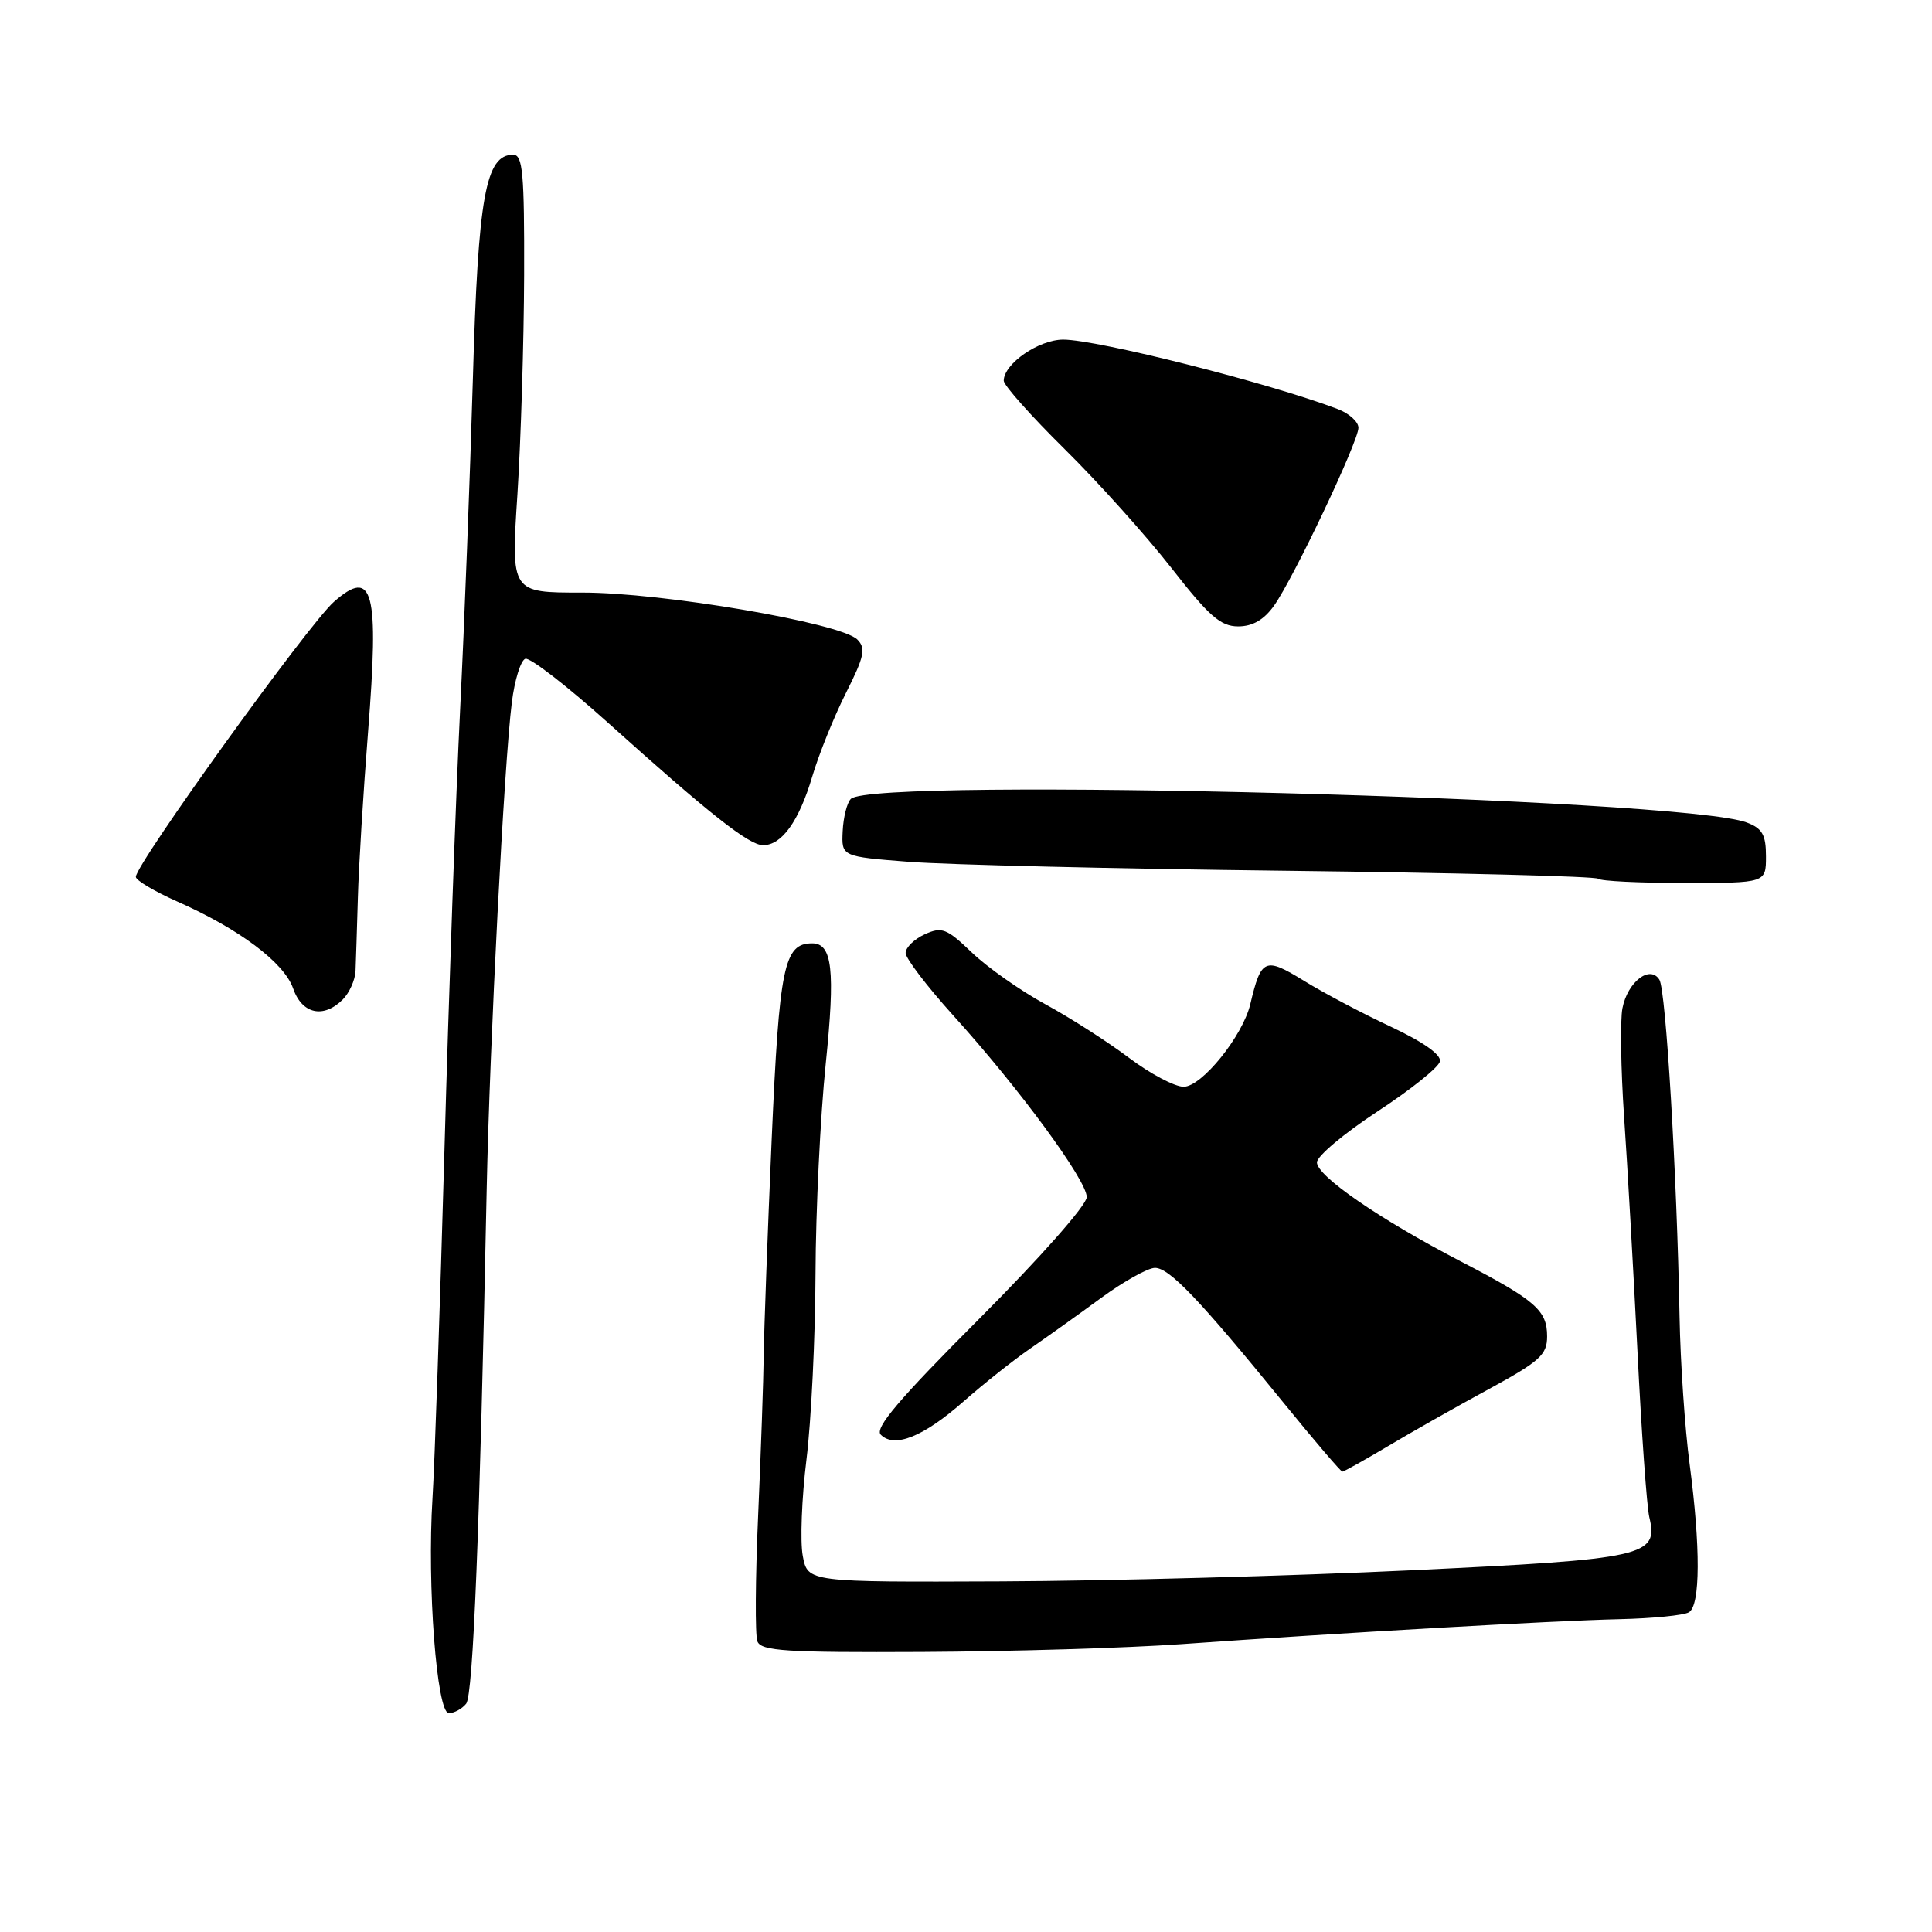 <?xml version="1.0" encoding="UTF-8" standalone="no"?>
<!DOCTYPE svg PUBLIC "-//W3C//DTD SVG 1.1//EN" "http://www.w3.org/Graphics/SVG/1.1/DTD/svg11.dtd" >
<svg xmlns="http://www.w3.org/2000/svg" xmlns:xlink="http://www.w3.org/1999/xlink" version="1.1" viewBox="0 0 256 256">
 <g >
 <path fill="currentColor"
d=" M 61.77 225.75 C 62.70 224.60 63.57 202.80 64.49 157.56 C 64.89 138.25 66.80 101.16 67.82 93.08 C 68.19 90.10 69.00 87.50 69.61 87.29 C 70.22 87.09 75.12 90.88 80.50 95.71 C 93.99 107.84 99.23 111.98 101.10 111.99 C 103.58 112.01 105.86 108.83 107.62 102.92 C 108.50 99.94 110.52 94.94 112.10 91.81 C 114.53 86.99 114.76 85.90 113.60 84.74 C 111.40 82.54 87.70 78.50 77.11 78.52 C 67.71 78.53 67.71 78.53 68.56 65.52 C 69.02 58.36 69.42 45.30 69.45 36.50 C 69.49 22.92 69.27 20.50 68.00 20.50 C 64.34 20.50 63.35 26.01 62.66 50.18 C 62.29 63.01 61.53 82.72 60.97 94.00 C 60.41 105.28 59.47 131.60 58.89 152.50 C 58.30 173.40 57.59 194.10 57.31 198.50 C 56.58 210.09 57.87 227.00 59.47 227.00 C 60.18 227.00 61.21 226.44 61.77 225.75 Z  M 156.50 217.86 C 177.42 216.37 205.86 214.75 214.55 214.55 C 218.97 214.45 223.13 214.04 223.80 213.63 C 225.31 212.69 225.34 205.04 223.88 193.97 C 223.26 189.31 222.66 180.55 222.55 174.50 C 222.20 155.58 220.74 131.20 219.88 129.82 C 218.63 127.81 215.66 130.10 214.98 133.60 C 214.67 135.19 214.77 141.68 215.20 148.00 C 215.64 154.32 216.43 168.28 216.97 179.00 C 217.50 189.72 218.21 199.64 218.54 201.03 C 219.78 206.21 218.09 206.59 187.00 208.07 C 171.32 208.82 146.92 209.48 132.76 209.54 C 107.02 209.65 107.02 209.65 106.37 206.16 C 106.01 204.25 106.23 198.51 106.86 193.40 C 107.49 188.29 108.03 177.23 108.06 168.81 C 108.09 160.39 108.70 147.88 109.41 141.00 C 110.69 128.54 110.29 125.00 107.62 125.00 C 103.88 125.00 103.26 128.01 102.25 151.00 C 101.71 163.38 101.24 176.20 101.20 179.50 C 101.16 182.80 100.83 192.36 100.46 200.75 C 100.09 209.13 100.04 216.67 100.36 217.49 C 100.85 218.77 104.15 218.98 122.22 218.89 C 133.92 218.83 149.35 218.37 156.50 217.86 Z  M 183.87 191.65 C 186.97 189.80 192.99 186.39 197.25 184.08 C 204.04 180.38 205.00 179.52 205.00 177.08 C 205.00 173.62 203.49 172.30 193.50 167.11 C 182.77 161.53 174.50 155.83 174.50 154.02 C 174.50 153.20 178.10 150.18 182.50 147.29 C 186.90 144.41 190.64 141.42 190.80 140.64 C 190.99 139.76 188.60 138.07 184.33 136.06 C 180.60 134.32 175.41 131.58 172.80 129.97 C 167.60 126.77 167.11 126.99 165.67 133.06 C 164.66 137.29 159.24 144.00 156.84 144.00 C 155.65 144.00 152.39 142.27 149.59 140.16 C 146.79 138.05 141.80 134.85 138.50 133.06 C 135.20 131.26 130.83 128.18 128.78 126.22 C 125.43 123.01 124.80 122.77 122.53 123.80 C 121.14 124.44 120.00 125.55 120.00 126.27 C 120.00 126.99 122.84 130.71 126.30 134.54 C 135.01 144.16 144.00 156.39 144.00 158.62 C 144.00 159.67 137.84 166.64 129.78 174.72 C 119.10 185.42 115.85 189.25 116.71 190.11 C 118.52 191.92 122.35 190.38 127.63 185.74 C 130.31 183.38 134.30 180.21 136.50 178.70 C 138.70 177.18 142.94 174.16 145.92 171.97 C 148.90 169.79 152.11 168.00 153.04 168.00 C 154.94 168.00 158.95 172.20 170.00 185.78 C 174.12 190.85 177.67 195.00 177.87 195.00 C 178.07 195.00 180.77 193.49 183.87 191.65 Z  M 45.43 132.43 C 46.29 131.56 47.05 129.88 47.11 128.68 C 47.16 127.48 47.30 123.12 47.42 119.00 C 47.53 114.88 48.14 104.98 48.77 97.00 C 50.25 78.22 49.45 75.16 44.24 79.75 C 40.87 82.72 18.00 114.48 18.00 116.19 C 18.00 116.65 20.46 118.11 23.47 119.45 C 31.69 123.08 37.65 127.55 38.84 130.97 C 40.02 134.37 42.86 135.00 45.43 132.43 Z  M 234.00 113.48 C 234.00 110.62 233.52 109.77 231.46 108.99 C 222.90 105.73 115.69 102.91 112.74 105.86 C 112.23 106.37 111.75 108.29 111.66 110.14 C 111.50 113.50 111.50 113.50 120.50 114.20 C 125.45 114.58 147.88 115.12 170.35 115.38 C 192.82 115.65 211.46 116.12 211.77 116.44 C 212.08 116.75 217.21 117.00 223.17 117.00 C 234.00 117.00 234.00 117.00 234.00 113.48 Z  M 168.82 80.25 C 171.42 76.59 180.00 58.50 180.00 56.68 C 180.00 55.89 178.76 54.77 177.25 54.20 C 168.21 50.76 145.44 45.00 140.88 45.00 C 137.64 45.00 133.00 48.21 133.00 50.45 C 133.00 51.05 136.64 55.14 141.08 59.52 C 145.53 63.91 151.88 70.99 155.21 75.25 C 160.19 81.64 161.74 83.00 164.06 83.00 C 165.98 83.00 167.48 82.13 168.82 80.25 Z "/>
</g>
</svg>